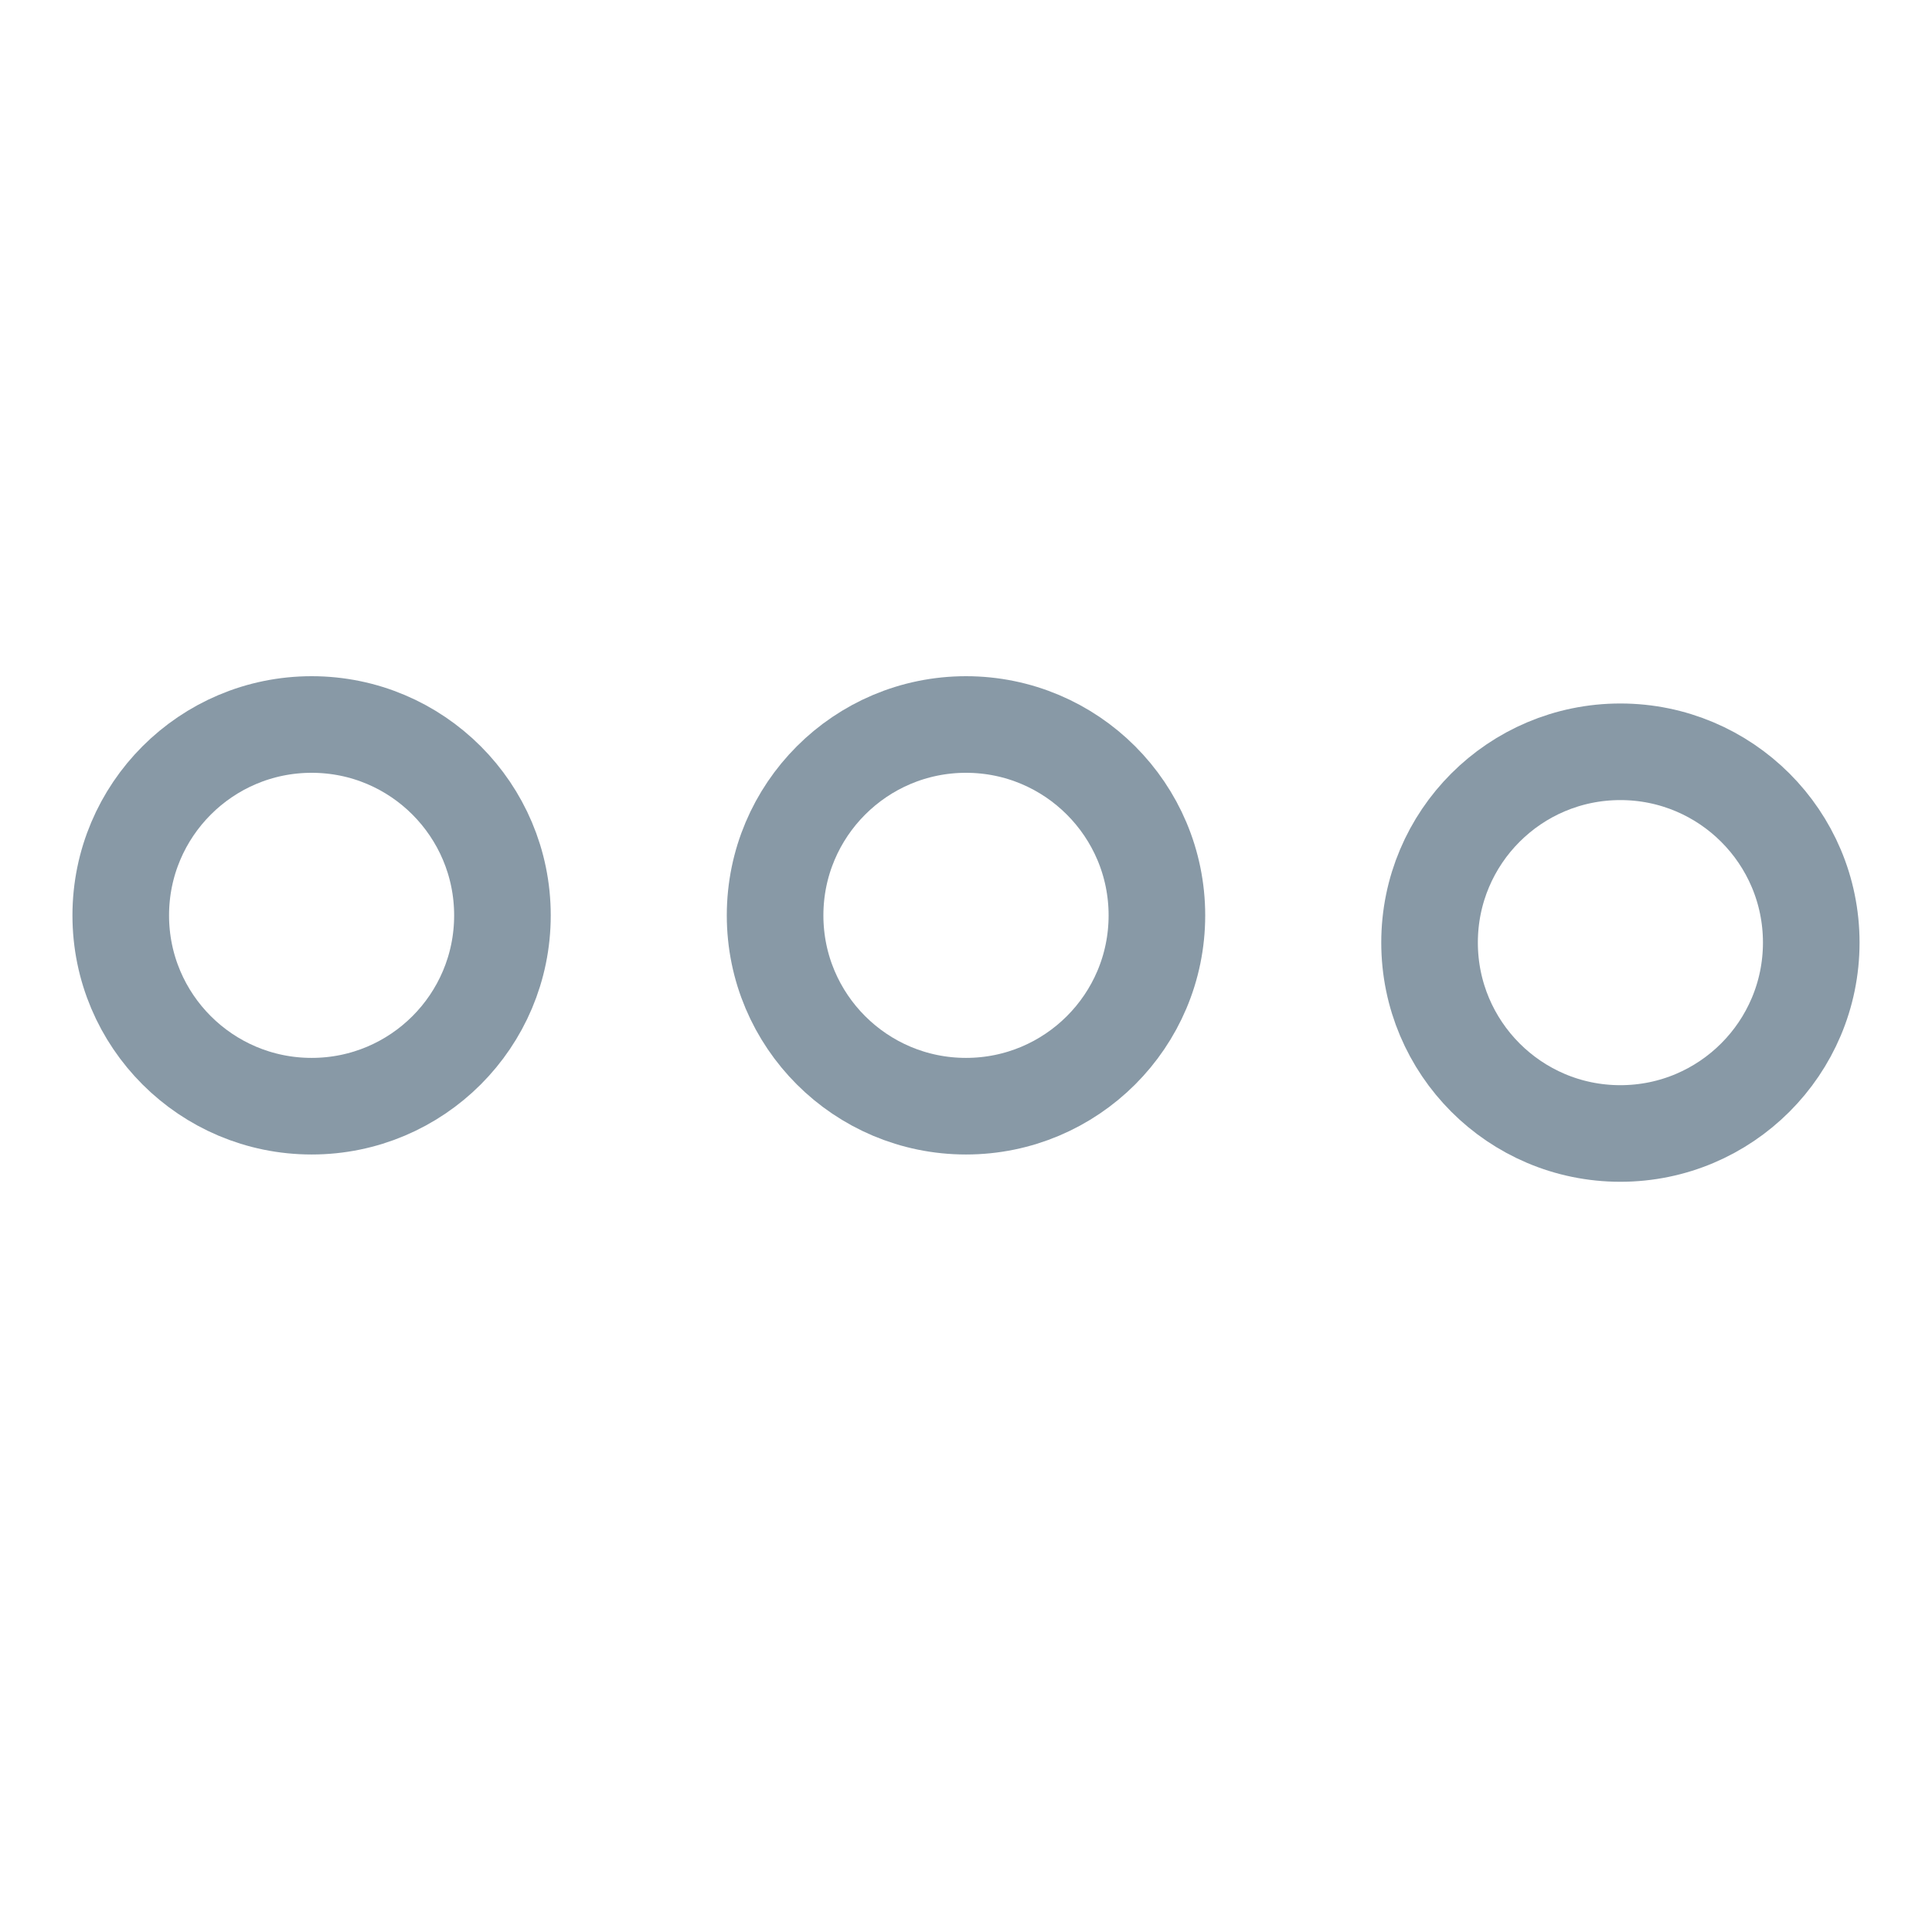 <svg width="16" height="16" viewBox="0 0 16 16" fill="none" xmlns="http://www.w3.org/2000/svg">
<path d="M4.161 7.581C4.161 8.454 3.454 9.161 2.581 9.161C1.708 9.161 1 8.454 1 7.581C1 6.708 1.708 6 2.581 6C3.454 6 4.161 6.708 4.161 7.581Z" stroke="#8899A6" stroke-width="0.8"/>
<path d="M9.581 7.581C9.581 8.454 8.873 9.161 8 9.161C7.127 9.161 6.419 8.454 6.419 7.581C6.419 6.708 7.127 6 8 6C8.873 6 9.581 6.708 9.581 7.581Z" stroke="#8899A6" stroke-width="0.8"/>
<path d="M15 7.806C15 8.679 14.292 9.387 13.419 9.387C12.546 9.387 11.839 8.679 11.839 7.806C11.839 6.933 12.546 6.226 13.419 6.226C14.292 6.226 15 6.933 15 7.806Z" stroke="#8899A6" stroke-width="0.8"/>
</svg>
